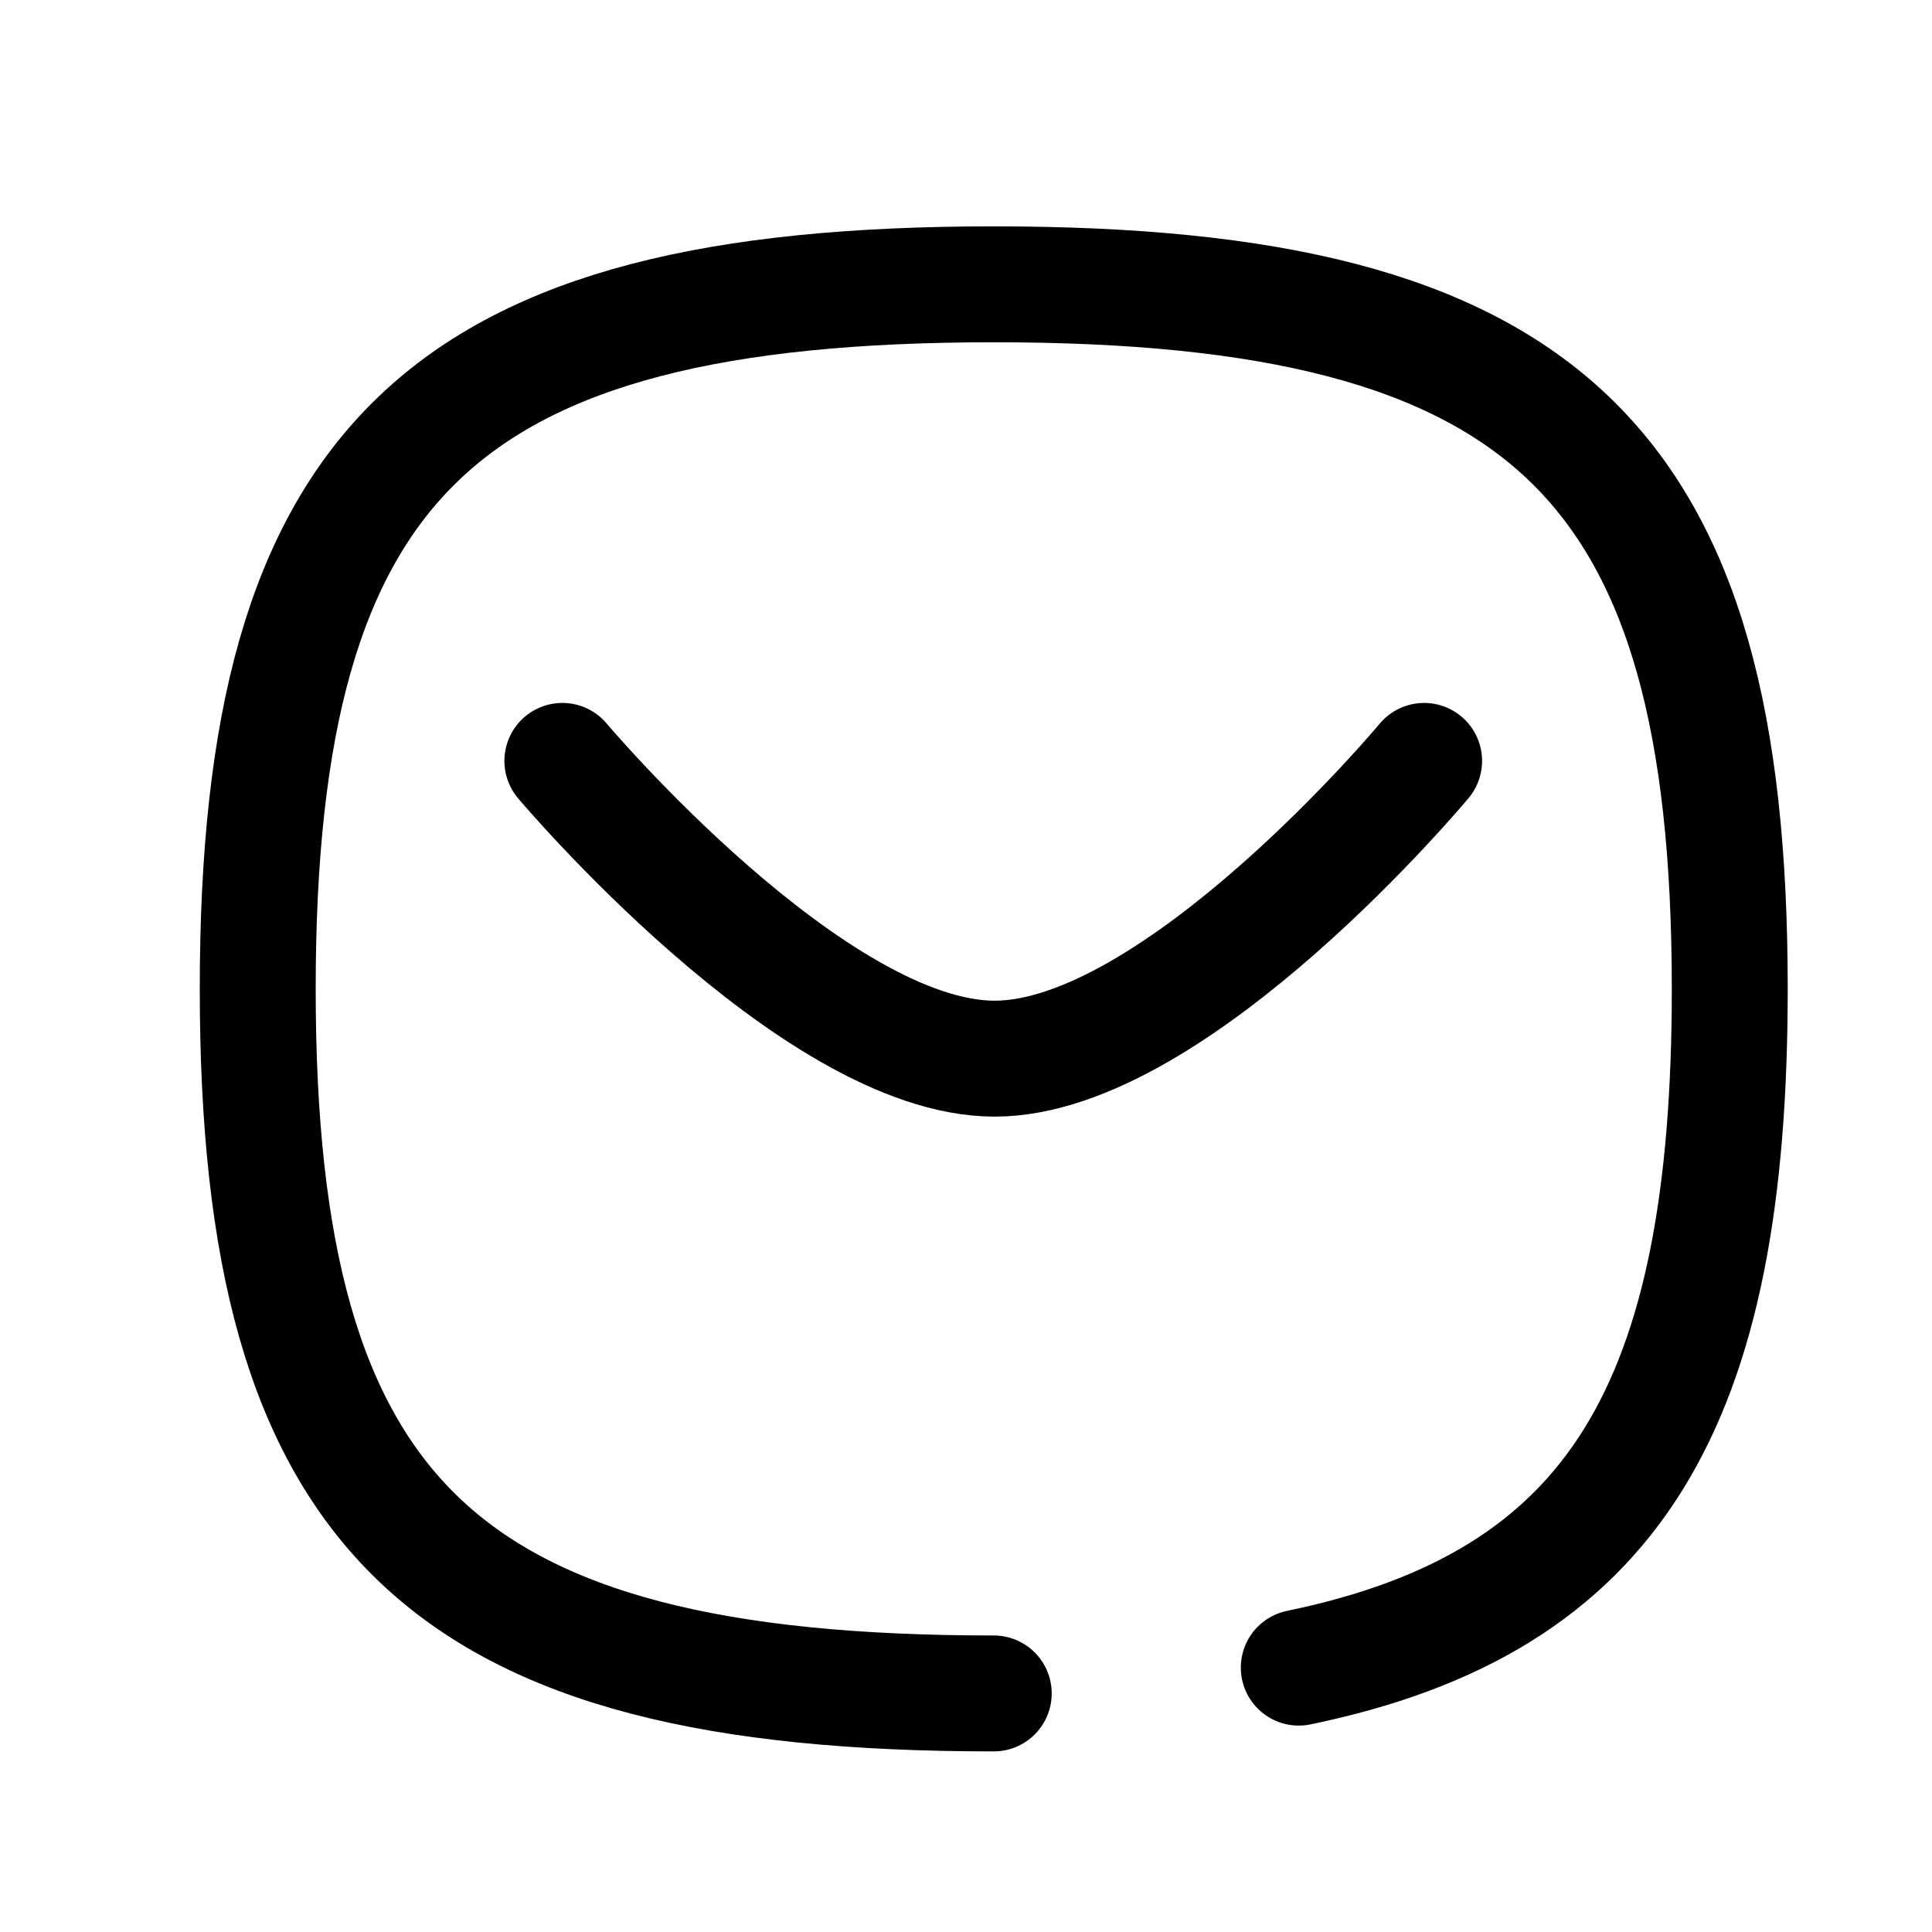 <svg width="25" height="25" viewBox="0 0 25 25" fill="none" xmlns="http://www.w3.org/2000/svg">
<path d="M18.428 9.846C18.428 9.846 15.218 13.699 12.87 13.699C10.523 13.699 7.277 9.846 7.277 9.846" stroke="black" stroke-width="1.5" stroke-linecap="round" stroke-linejoin="round"/>
<path d="M12.859 21.913C5.716 21.913 3.335 19.633 3.335 12.796C3.335 5.958 5.716 3.679 12.859 3.679C20.002 3.679 22.383 5.958 22.383 12.796C22.383 18.174 20.91 20.732 16.806 21.579" stroke="black" stroke-width="1.5" stroke-linecap="round" stroke-linejoin="round"/>
</svg>
